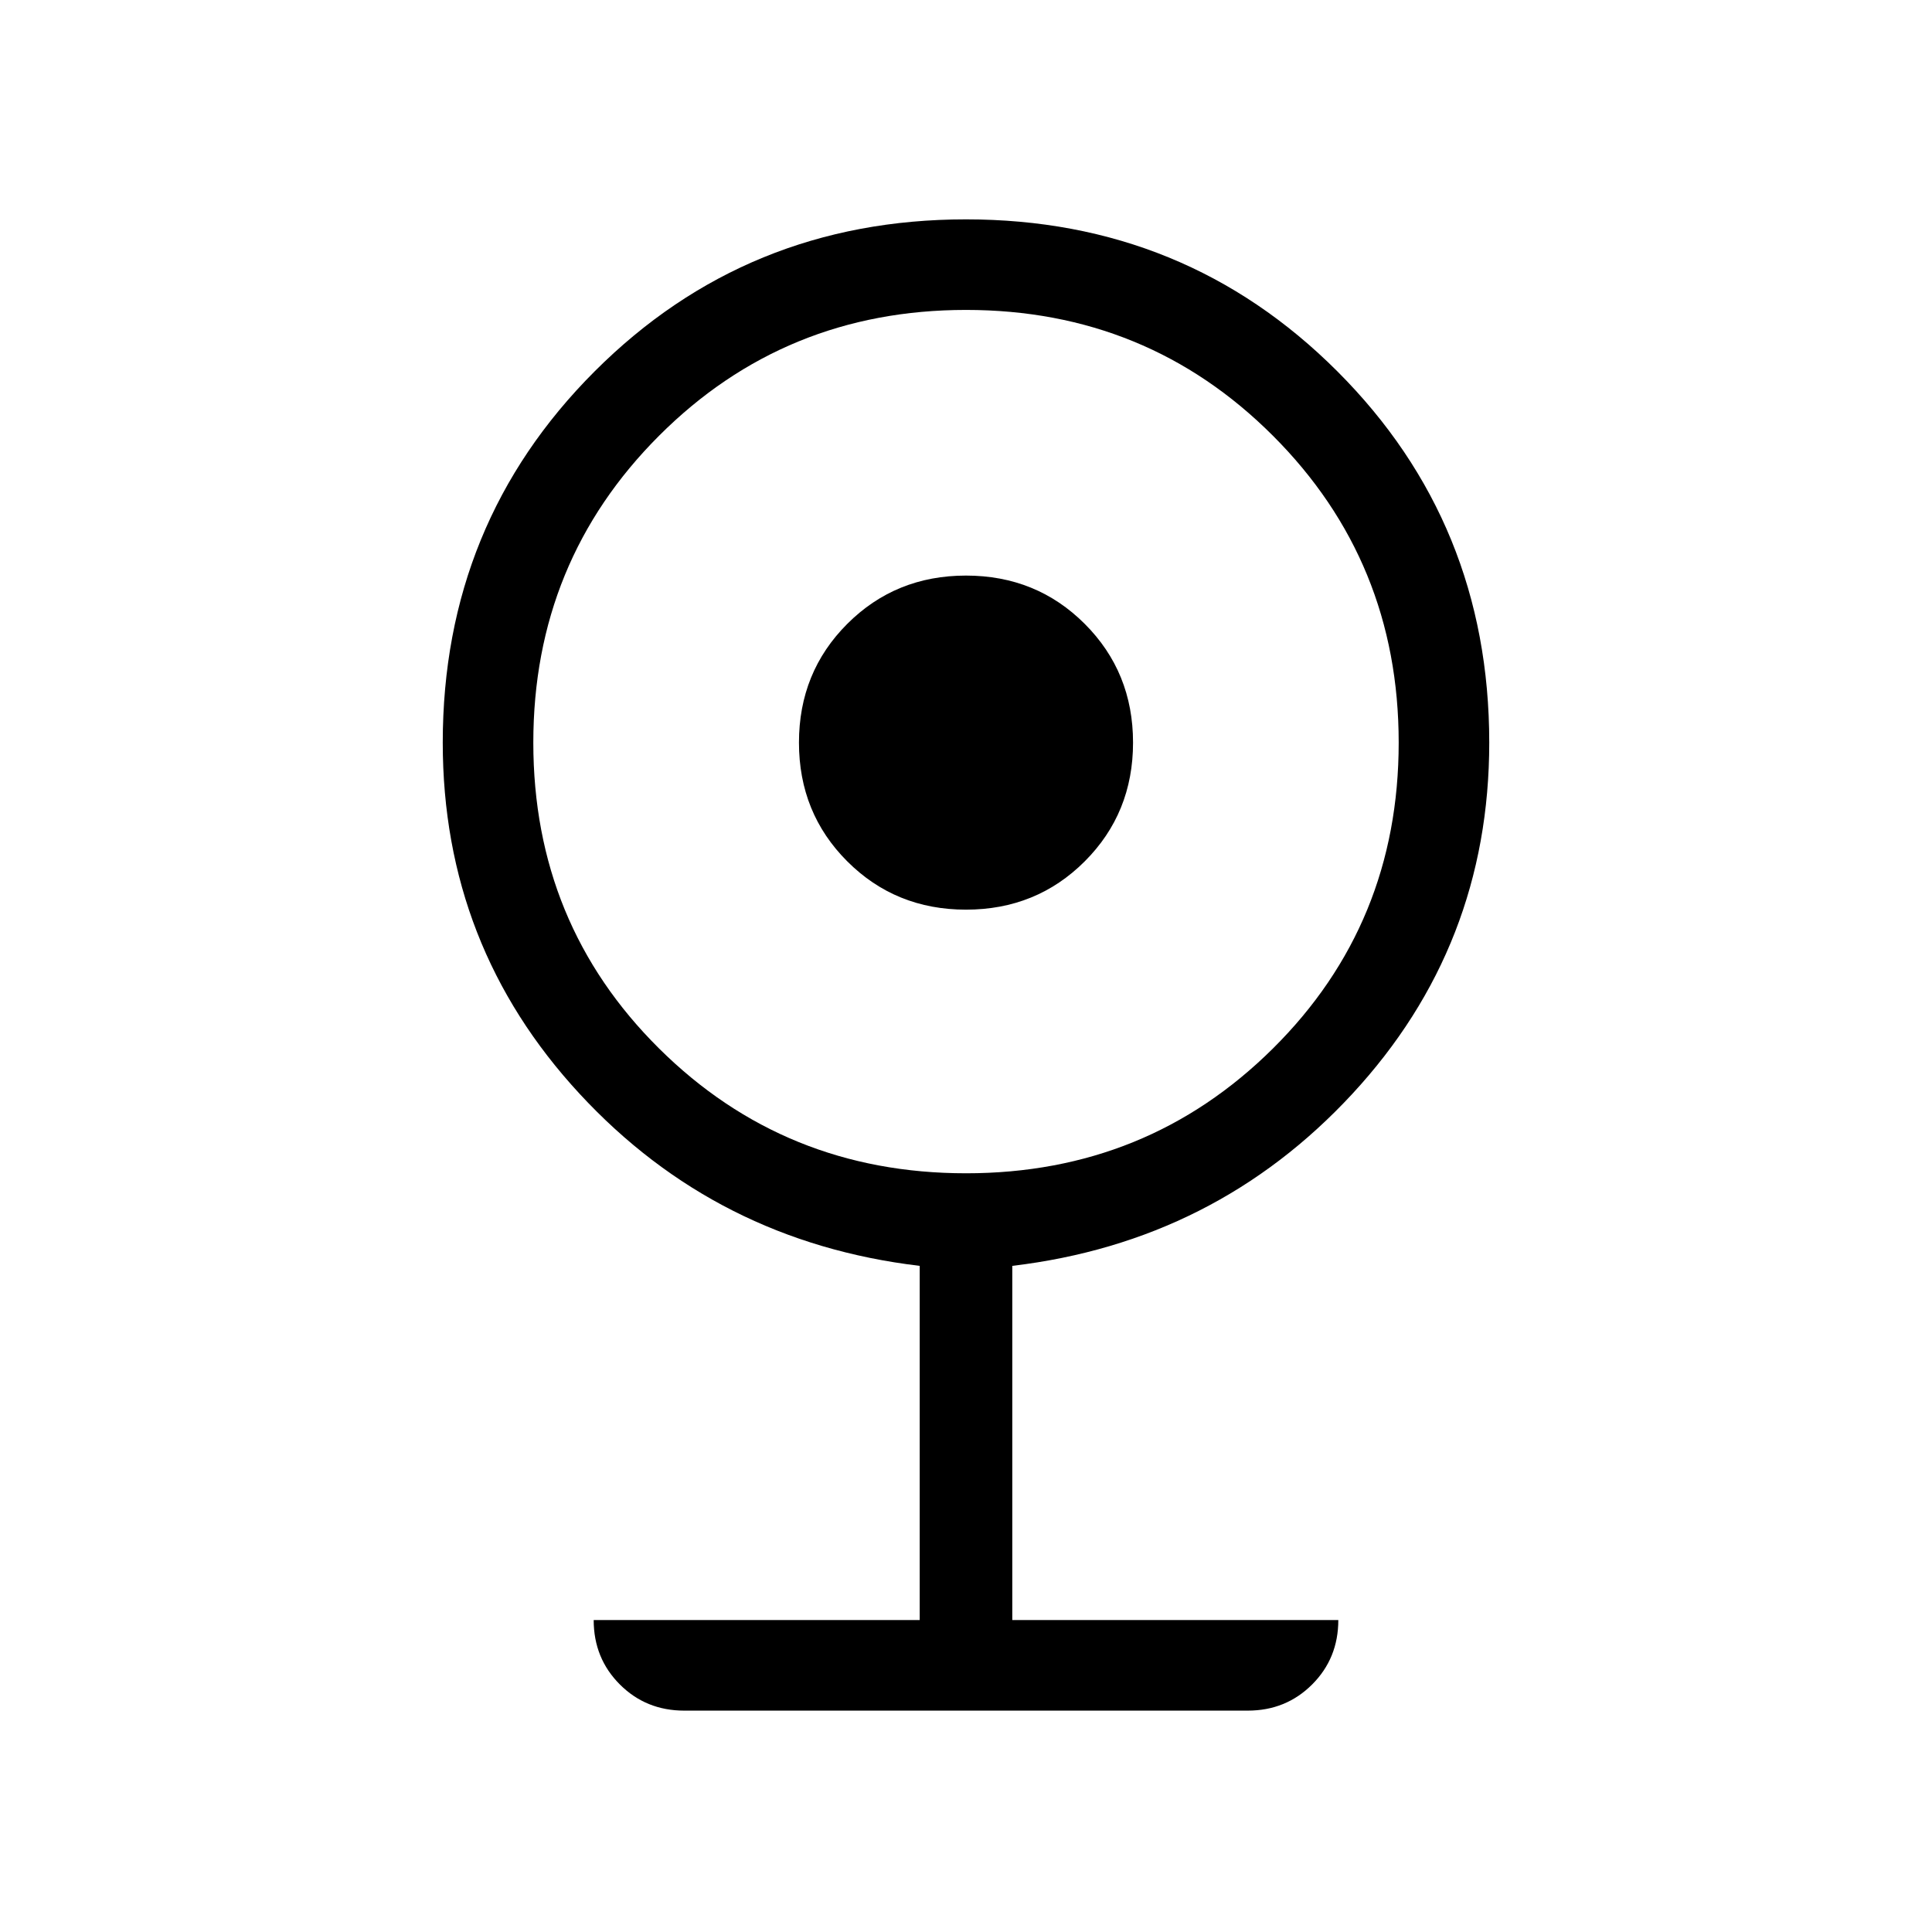 <svg xmlns="http://www.w3.org/2000/svg" width="48" height="48"><path d="M17 42.5q-.95 0-1.6-.65-.65-.65-.65-1.6h8.1v-8.8q-5.05-.6-8.45-4.275Q11 23.5 11 18.45q0-5.45 3.775-9.225Q18.55 5.45 24 5.45q5.45 0 9.225 3.775Q37 13 37 18.45q0 5.05-3.4 8.725t-8.45 4.275v8.8h8.1q0 .95-.65 1.6-.65.65-1.6.65zm7-13.35q4.5 0 7.625-3.1t3.125-7.6q0-4.5-3.125-7.625T24 7.7q-4.5 0-7.625 3.125T13.25 18.45q0 4.5 3.125 7.6 3.125 3.1 7.625 3.1zm0-6.55q-1.75 0-2.95-1.2-1.2-1.2-1.2-2.95 0-1.75 1.2-2.95 1.2-1.2 2.95-1.2 1.75 0 2.95 1.2 1.2 1.2 1.2 2.95 0 1.75-1.2 2.95-1.2 1.2-2.95 1.2z"/></svg>